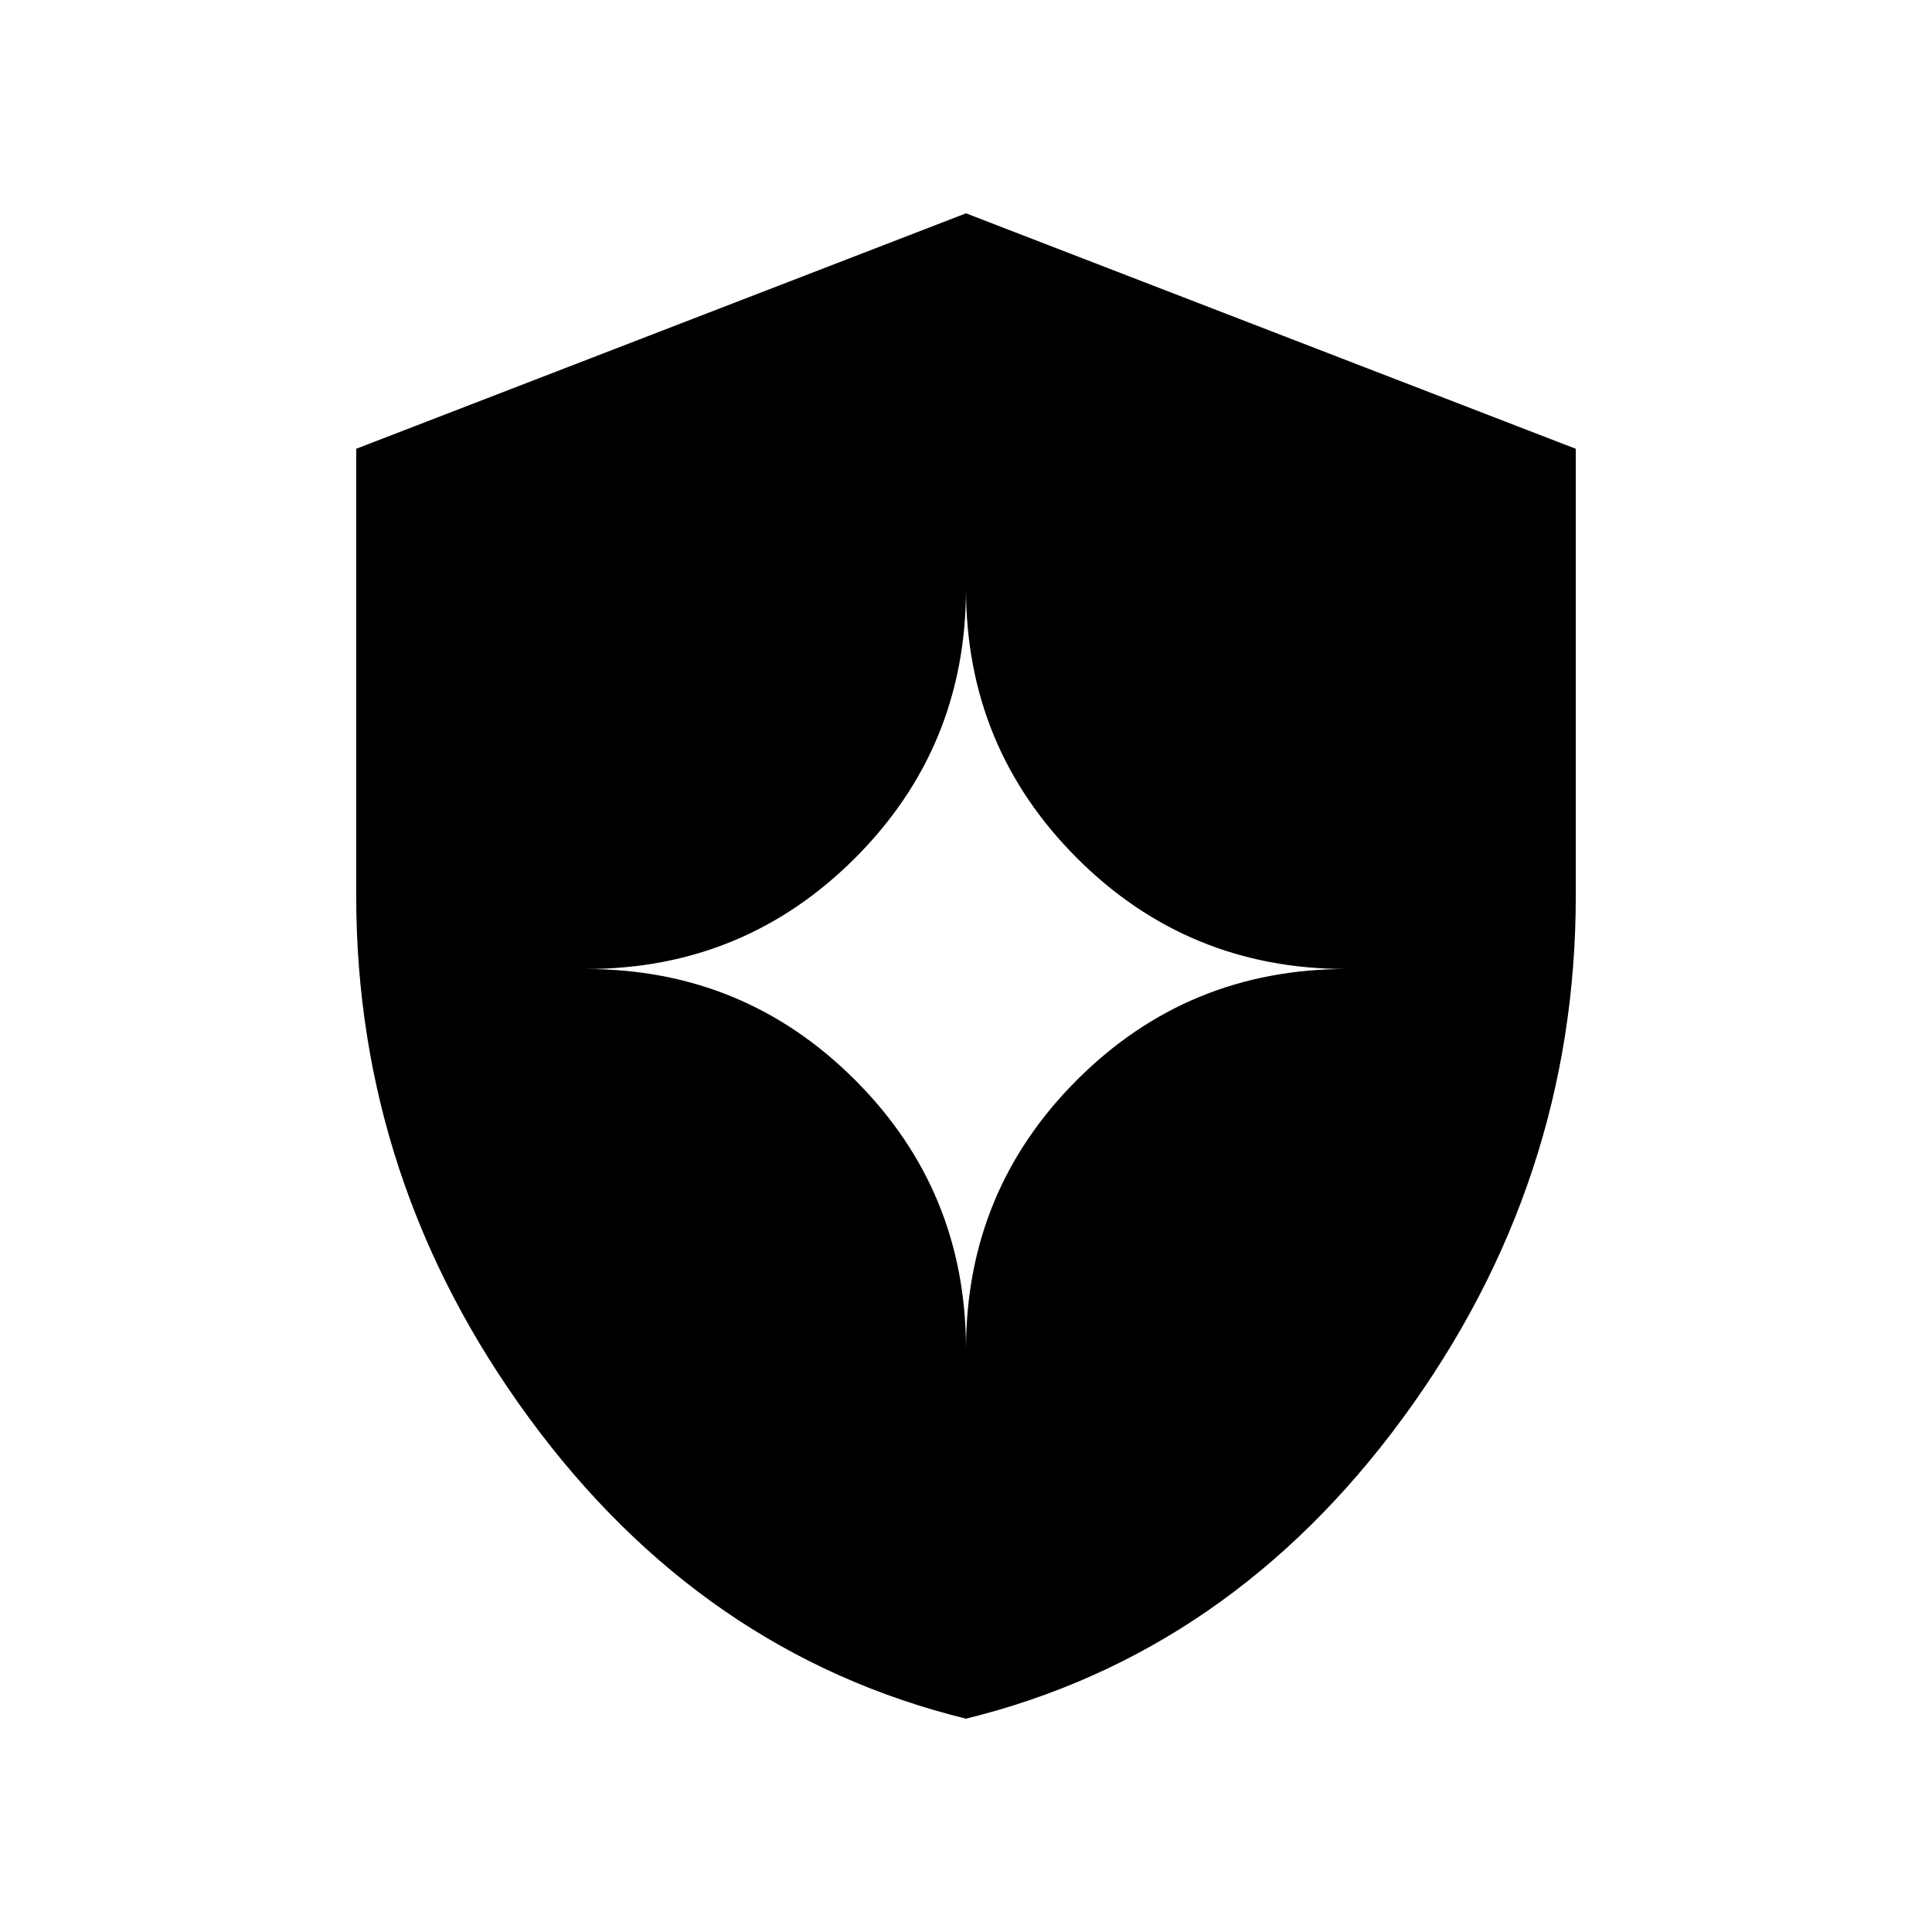 <svg xmlns="http://www.w3.org/2000/svg" height="20" viewBox="0 -960 960 960" width="20"><path d="M480-106q-131.091-32.197-217.045-149.342Q177-372.486 177-515v-222l303-117 303 117v222q0 142.514-85.955 259.658Q611.091-138.197 480-106Zm0-183.5q0-78.74 55.13-133.87Q590.26-478.5 669-478.5q-78.74 0-133.87-55.13Q480-588.76 480-667.5q0 78.74-55.13 133.87Q369.74-478.5 291-478.5q78.74 0 133.87 55.13Q480-368.24 480-289.5Z"/></svg>